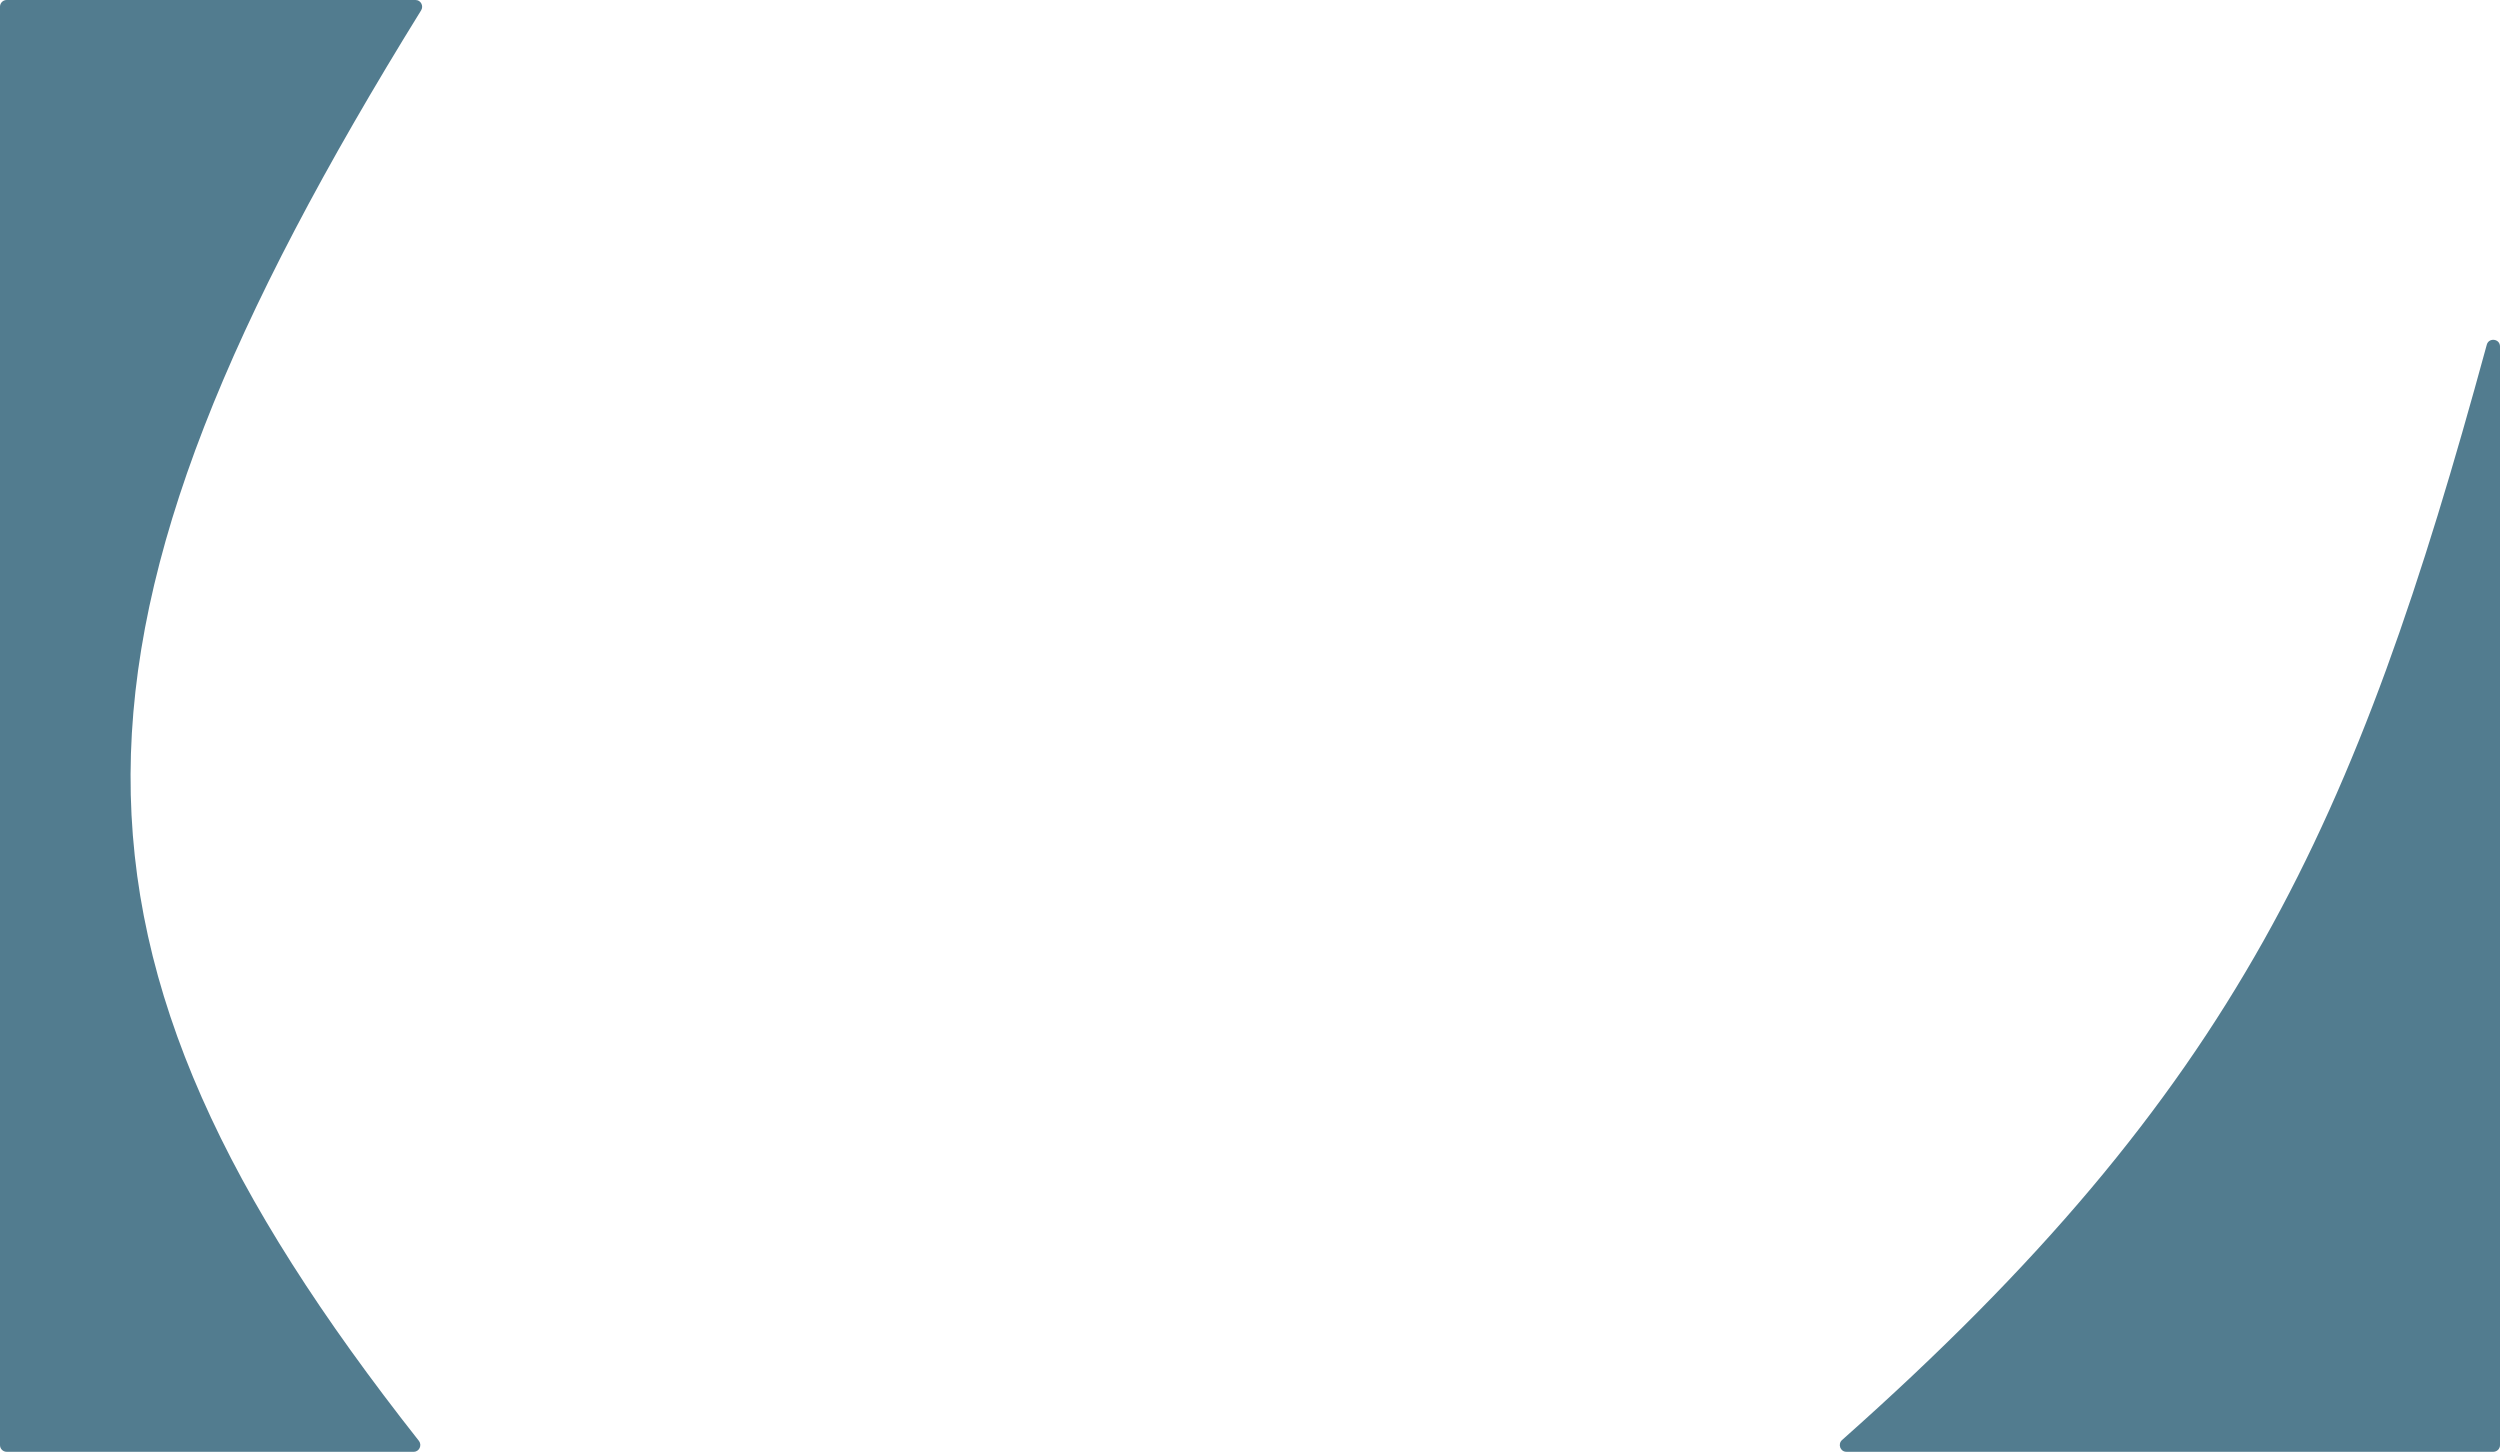 <svg width="1877" height="1090" viewBox="0 0 1877 1090" fill="none" xmlns="http://www.w3.org/2000/svg">
<path d="M1383.05 1081.13C1679.65 817.816 1768.77 619.332 1867.07 258.831C1868.61 253.188 1877 254.284 1877 260.133V1085C1877 1087.76 1874.76 1090 1872 1090H1386.26C1381.65 1090 1379.6 1084.19 1383.05 1081.13Z" fill="#34657C" fill-opacity="0.85"/>
<path d="M314.467 1081.75C23.657 712.79 27.555 474.193 316.177 7.773C318.241 4.437 315.923 0 312 0H5C2.239 0 0 2.239 0 5V1085C0 1087.76 2.239 1090 5 1090H310.631C314.817 1090 317.059 1085.04 314.467 1081.75Z" fill="#34657C" fill-opacity="0.85"/>
</svg>
